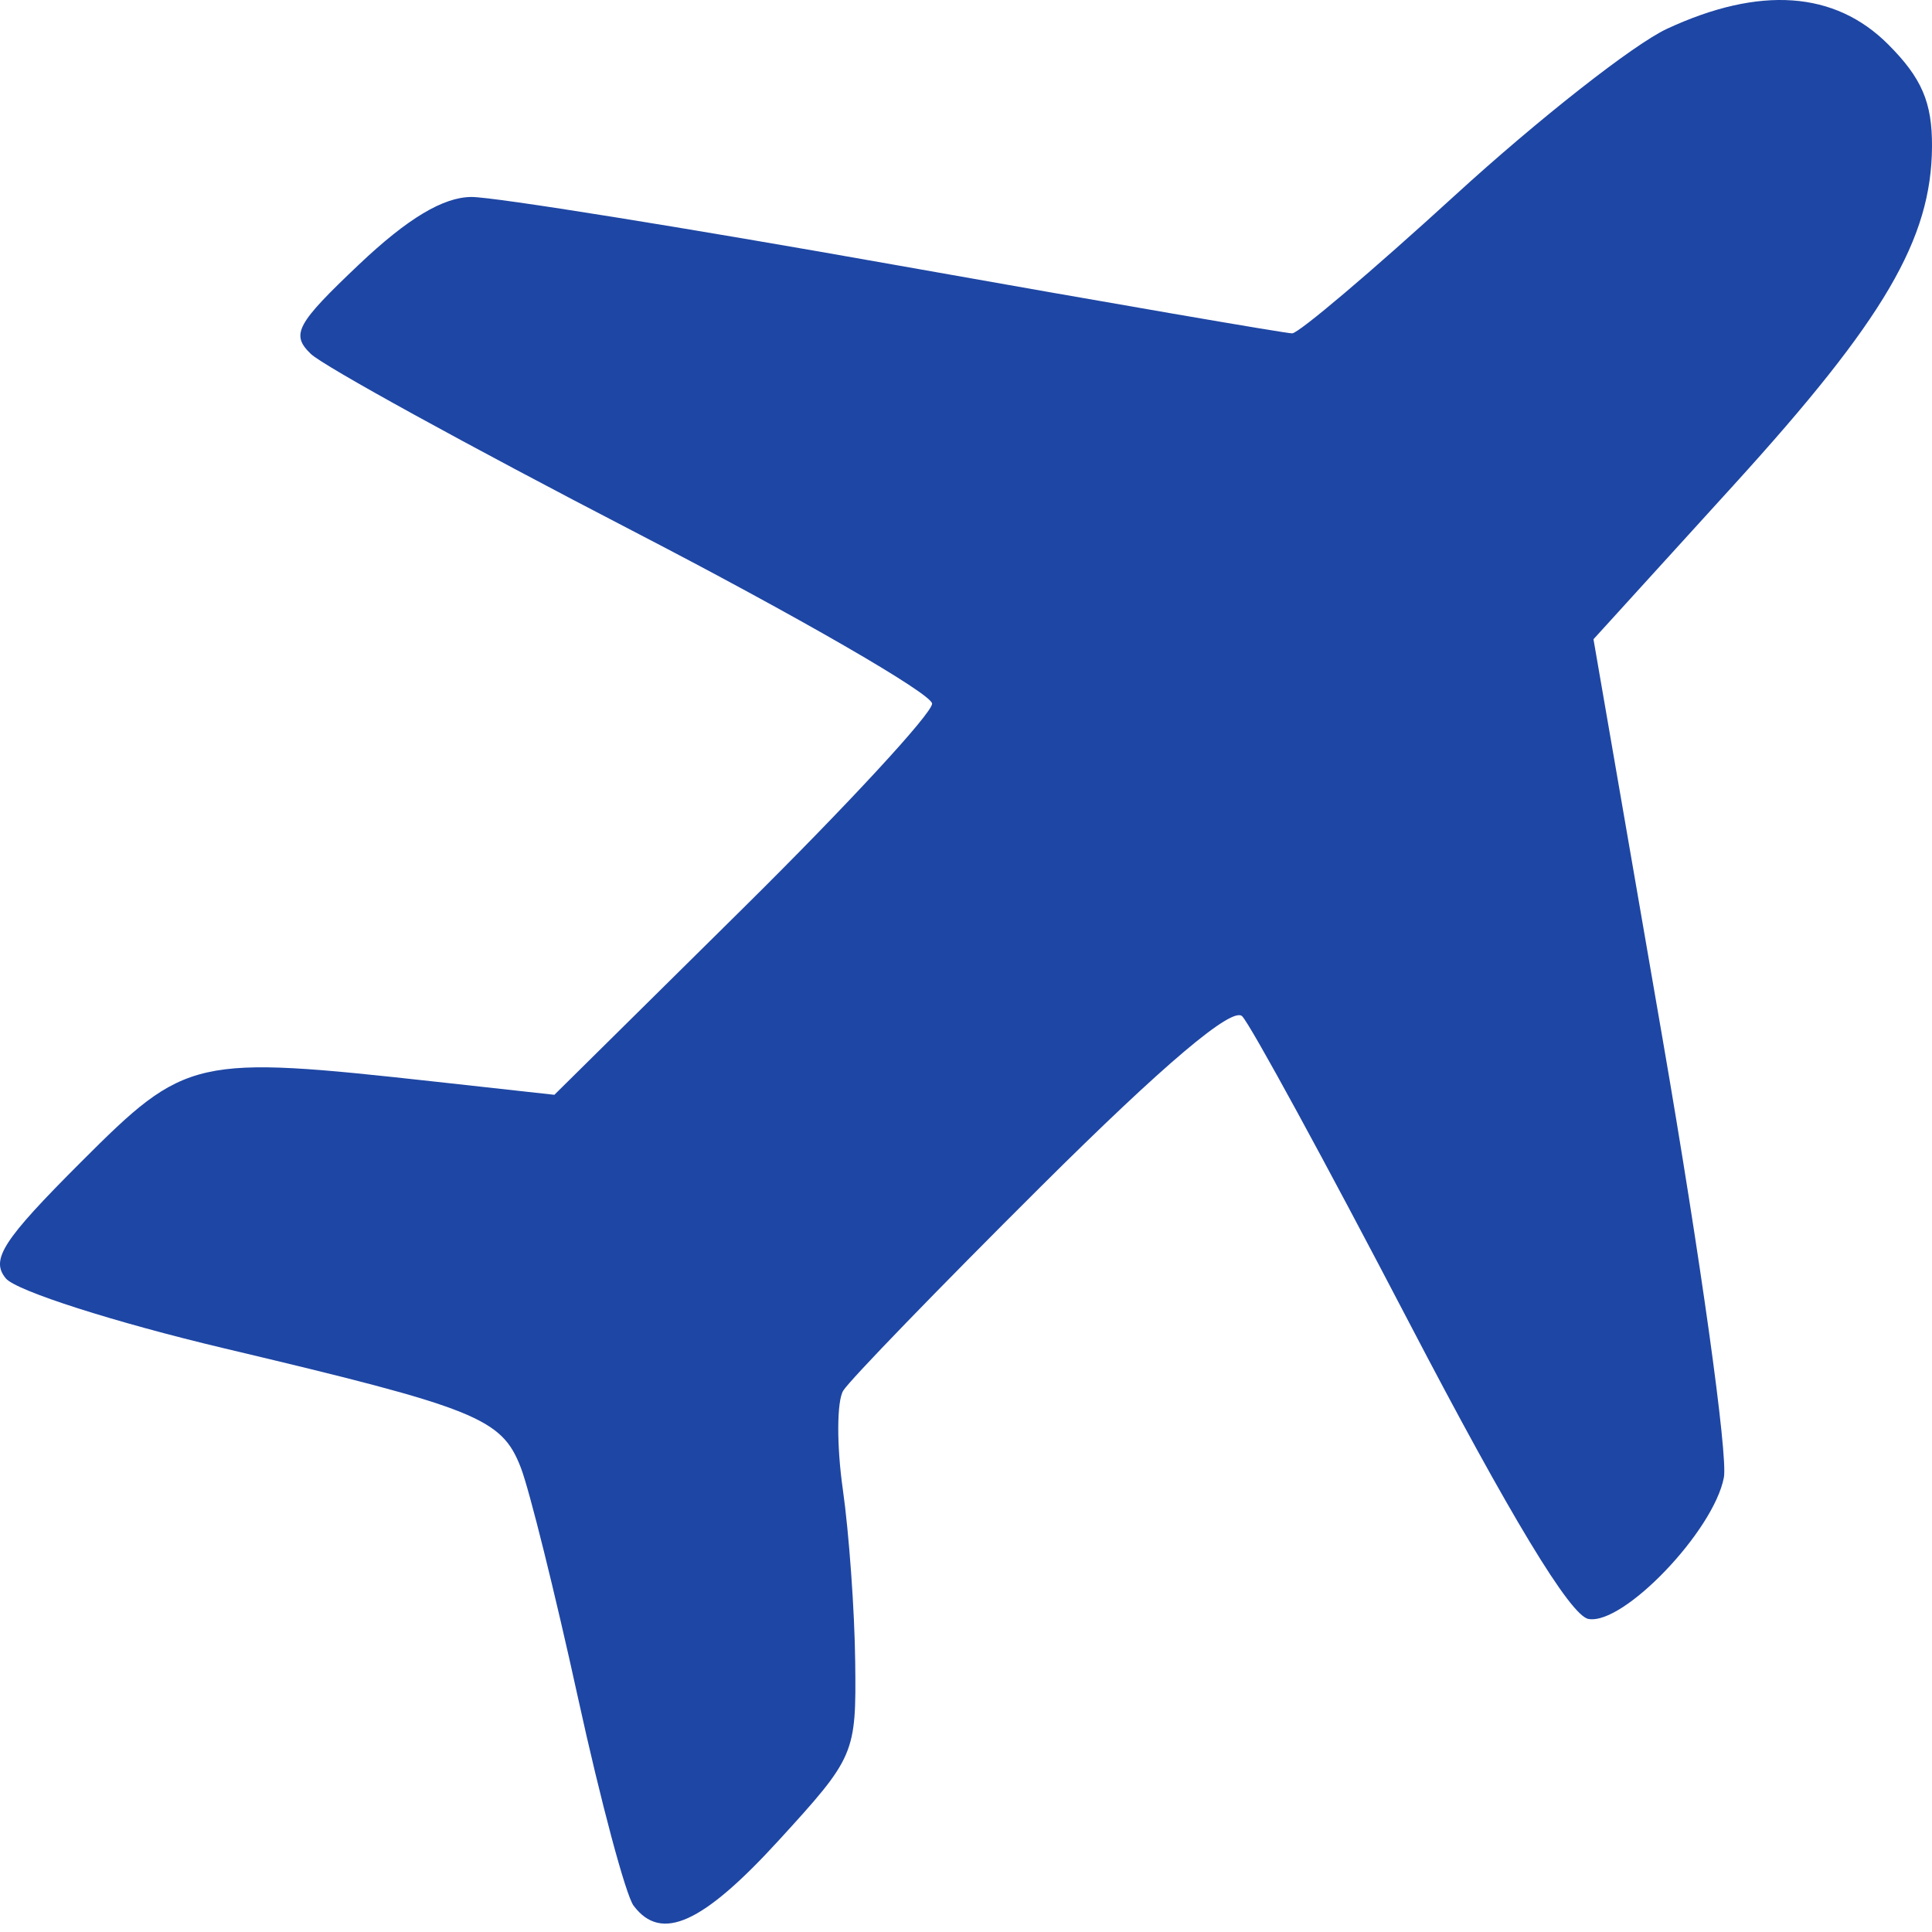 <svg width="69" height="69" viewBox="0 0 69 69" fill="none" xmlns="http://www.w3.org/2000/svg">
<path fill-rule="evenodd" clip-rule="evenodd" d="M59.54 1.026C58.349 1.578 54.944 4.252 51.973 6.968C49.002 9.684 46.38 11.906 46.148 11.906C45.915 11.906 39.559 10.81 32.024 9.471C24.489 8.131 17.658 7.035 16.844 7.035C15.835 7.035 14.558 7.8 12.825 9.442C10.58 11.571 10.38 11.941 11.098 12.637C11.544 13.07 16.72 15.916 22.599 18.962C28.478 22.007 33.289 24.783 33.289 25.131C33.289 25.479 30.254 28.764 26.544 32.432L19.799 39.1L15.584 38.635C6.917 37.681 6.654 37.74 2.885 41.509C0.098 44.296 -0.348 44.987 0.209 45.658C0.577 46.101 4.091 47.225 8.017 48.157C17.039 50.296 17.917 50.649 18.599 52.411C18.906 53.204 19.824 56.898 20.639 60.619C21.453 64.34 22.349 67.689 22.629 68.061C23.615 69.372 25.09 68.706 27.822 65.717C30.534 62.75 30.582 62.638 30.543 59.357C30.522 57.521 30.322 54.744 30.1 53.185C29.878 51.627 29.885 50.044 30.115 49.667C30.346 49.291 33.525 46.007 37.18 42.37C41.571 38.002 44.009 35.941 44.363 36.295C44.658 36.59 47.341 41.512 50.325 47.233C53.924 54.131 56.08 57.696 56.727 57.819C57.971 58.054 61.201 54.684 61.567 52.768C61.717 51.982 60.731 44.925 59.375 37.085L56.91 22.83L61.932 17.308C67.303 11.402 68.981 8.535 69 5.234C69.009 3.657 68.635 2.786 67.43 1.581C65.529 -0.32 62.85 -0.509 59.54 1.026Z" fill="#1E46A4"/>
</svg>
